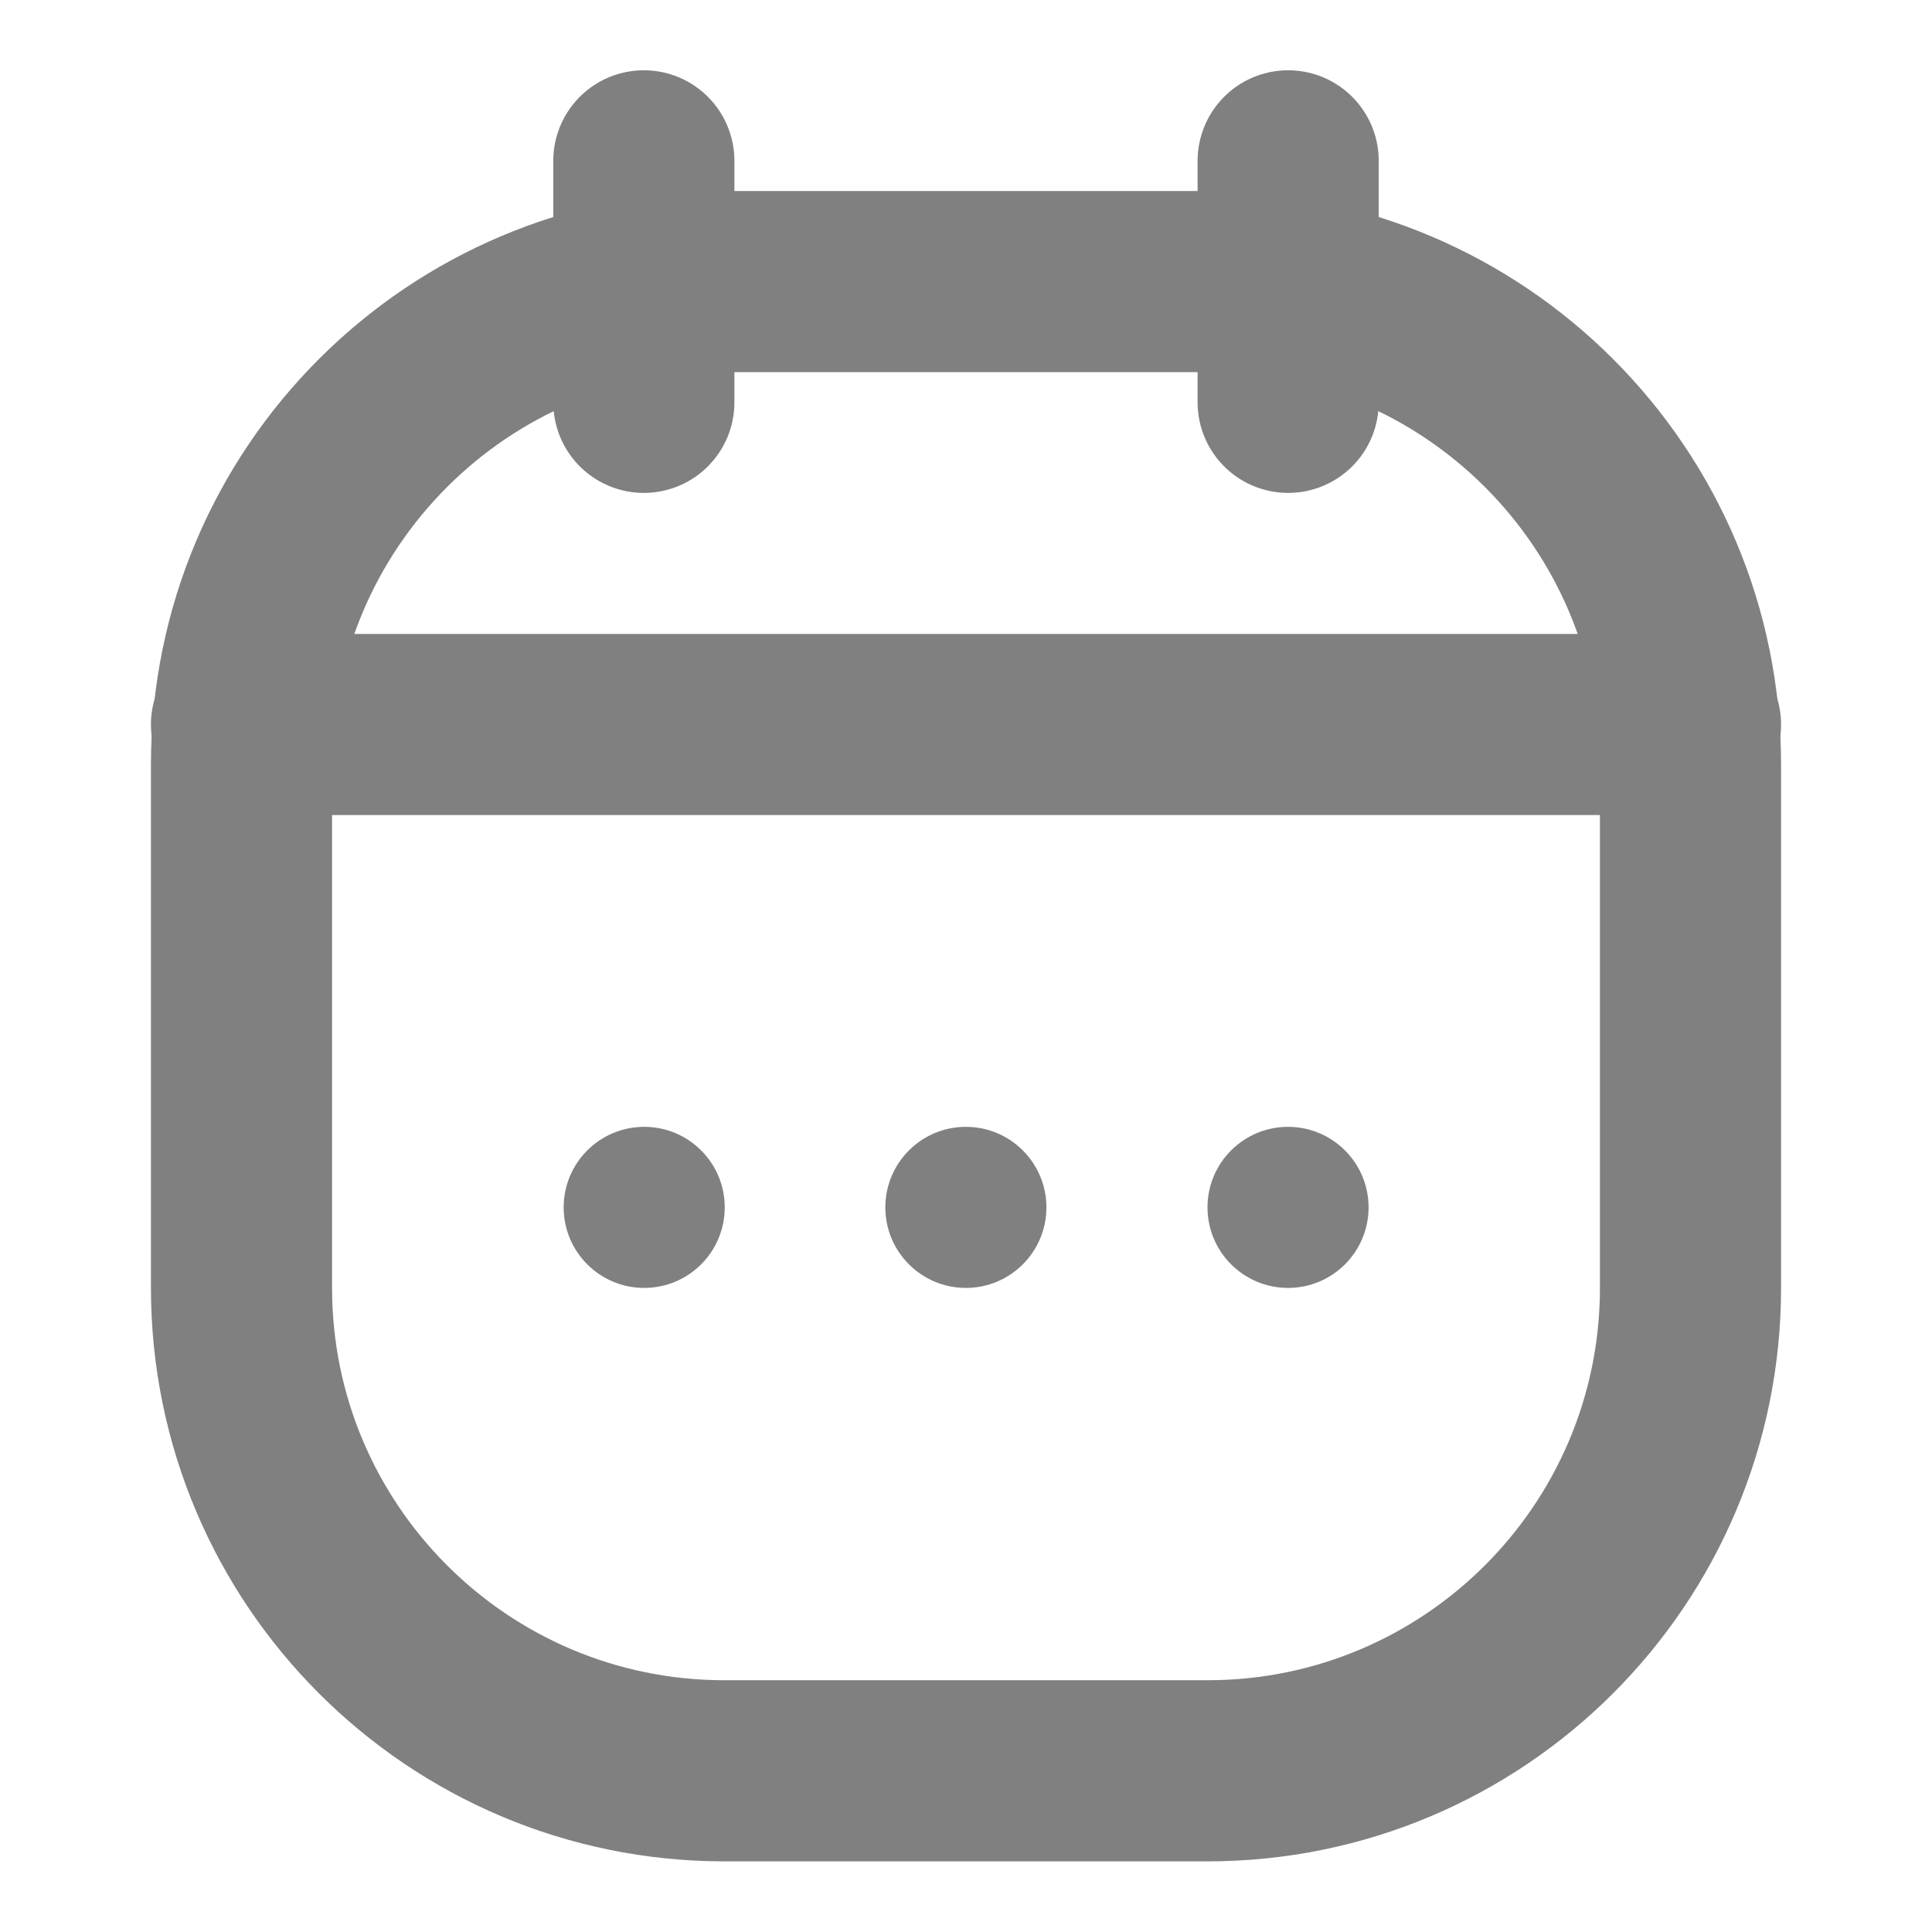 <svg xmlns="http://www.w3.org/2000/svg" width="16" height="16" viewBox="0 0 16 16" fill="none">
<path d="M2 6.332C2 4.123 3.791 2.332 6 2.332H10C12.209 2.332 14 4.123 14 6.332V10.665C14 12.874 12.209 14.665 10 14.665H6C3.791 14.665 2 12.874 2 10.665V6.332Z" stroke="#808080" stroke-width="1.5"/>
<path d="M2 6H14" stroke="#808080" stroke-width="1.5" stroke-linecap="round"/>
<path d="M5.332 1.332L5.332 3.332" stroke="#808080" stroke-width="1.5" stroke-linecap="round" stroke-linejoin="round"/>
<path d="M10.668 1.332V3.332" stroke="#808080" stroke-width="1.5" stroke-linecap="round" stroke-linejoin="round"/>
<circle cx="7.999" cy="9.999" r="0.667" fill="#808080"/>
<circle cx="10.667" cy="9.999" r="0.667" fill="#808080"/>
<circle cx="5.335" cy="9.999" r="0.667" fill="#808080"/>
</svg>